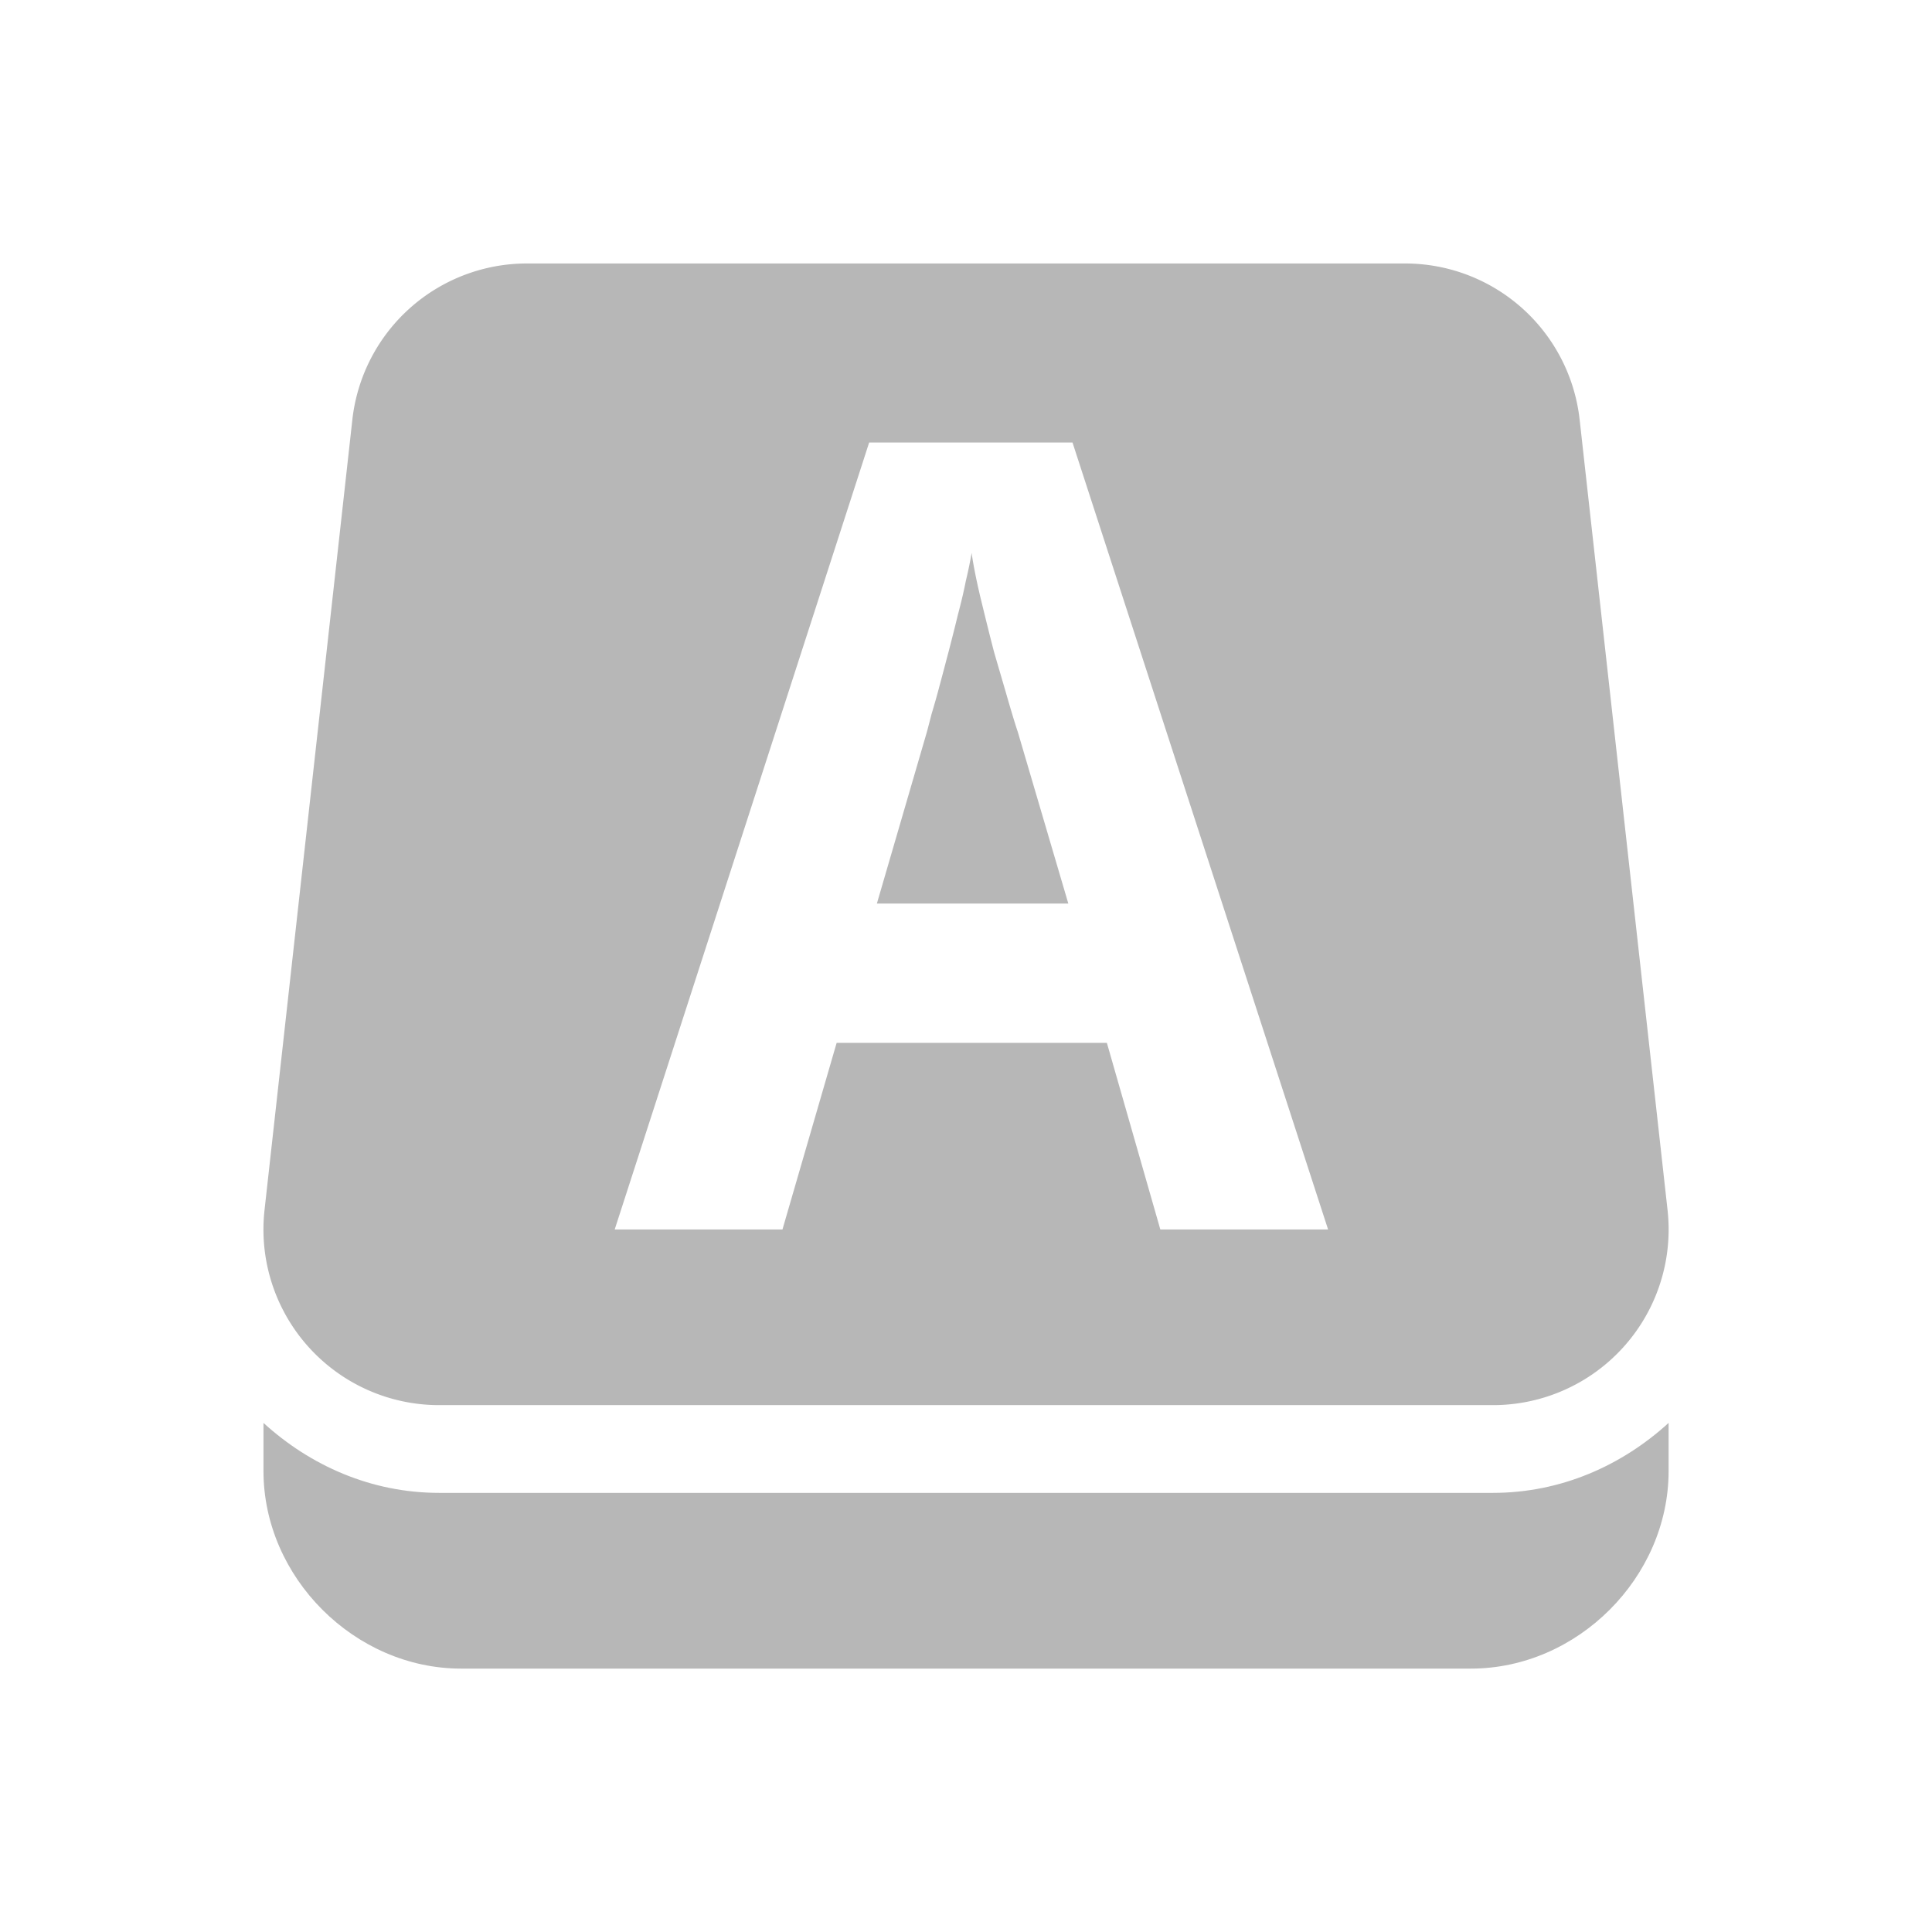 <?xml version="1.0" encoding="UTF-8" standalone="no"?>
<svg
   xmlns:dc="http://purl.org/dc/elements/1.1/"
   xmlns:cc="http://creativecommons.org/ns#"
   xmlns:rdf="http://www.w3.org/1999/02/22-rdf-syntax-ns#"
   xmlns:svg="http://www.w3.org/2000/svg"
   xmlns="http://www.w3.org/2000/svg"
   xmlns:sodipodi="http://sodipodi.sourceforge.net/DTD/sodipodi-0.dtd"
   xmlns:inkscape="http://www.inkscape.org/namespaces/inkscape"
   height="22"
   width="22"
   version="1.1"
   viewBox="0 0 24 24"
   id="svg2"
   inkscape:version="0.91 r13725"
   sodipodi:docname="caps-lock-off.svg">
  <defs
     id="defs12" />
  <sodipodi:namedview
     pagecolor="#c4c4c4"
     bordercolor="#666666"
     borderopacity="1"
     objecttolerance="10"
     gridtolerance="10"
     guidetolerance="10"
     inkscape:pageopacity="0"
     inkscape:pageshadow="2"
     inkscape:window-width="1600"
     inkscape:window-height="814"
     id="namedview10"
     showgrid="false"
     inkscape:zoom="9.8333333"
     inkscape:cx="-4.5254238"
     inkscape:cy="12"
     inkscape:window-x="0"
     inkscape:window-y="24"
     inkscape:window-maximized="1"
     inkscape:current-layer="svg2" />
  <path
     inkscape:connector-curvature="0"
     id="path6"
     d="M 6.546,3.273 A 2.182,2.182 0 0 0 4.377,5.214 L 3.286,15.032 a 2.182,2.182 0 0 0 2.169,2.423 l 13.091,0 a 2.182,2.182 0 0 0 2.169,-2.423 L 19.623,5.214 A 2.182,2.182 0 0 0 17.455,3.273 l -10.909,0 z m 4.252,2.224 2.525,0 3.175,9.776 -2.084,0 -0.664,-2.318 -3.357,0 -0.673,2.318 -2.084,0 3.161,-9.776 z m 1.272,1.372 c -0.017,0.098 -0.04,0.214 -0.072,0.347 -0.026,0.133 -0.06,0.275 -0.1,0.426 -0.035,0.146 -0.073,0.294 -0.112,0.445 -0.04,0.151 -0.077,0.293 -0.113,0.426 -0.035,0.133 -0.069,0.252 -0.1,0.354 -0.026,0.102 -0.046,0.177 -0.059,0.226 l -0.621,2.131 2.378,0 L 12.644,9.094 c -0.027,-0.08 -0.067,-0.21 -0.12,-0.392 -0.052,-0.182 -0.112,-0.383 -0.175,-0.601 -0.058,-0.222 -0.112,-0.443 -0.166,-0.665 -0.053,-0.222 -0.091,-0.411 -0.113,-0.567 z"
     style="color:#000000;text-indent:0;text-decoration:none;text-decoration-line:none;text-decoration-style:solid;text-decoration-color:#000000;text-transform:none;block-progression:tb;white-space:normal;opacity:0.4;isolation:auto;mix-blend-mode:normal;solid-color:#000000;fill:#4c4c4c;fill-opacity:1;fill-rule:evenodd;color-rendering:auto;image-rendering:auto;shape-rendering:auto" />
  <path
     inkscape:connector-curvature="0"
     id="path8"
     d="m 3.273,17.676 0,0.597 c 0,1.322 1.132,2.455 2.455,2.455 l 12.545,0 c 1.322,0 2.455,-1.132 2.455,-2.455 l 0,-0.597 c -0.58,0.529 -1.336,0.869 -2.182,0.869 l -13.091,0 c -0.845,0 -1.602,-0.34 -2.182,-0.869 z"
     style="color:#000000;text-indent:0;text-decoration:none;text-decoration-line:none;text-decoration-style:solid;text-decoration-color:#000000;text-transform:none;block-progression:tb;white-space:normal;opacity:0.4;isolation:auto;mix-blend-mode:normal;solid-color:#000000;fill:#4c4c4c;fill-opacity:1;color-rendering:auto;image-rendering:auto;shape-rendering:auto" />
</svg>
